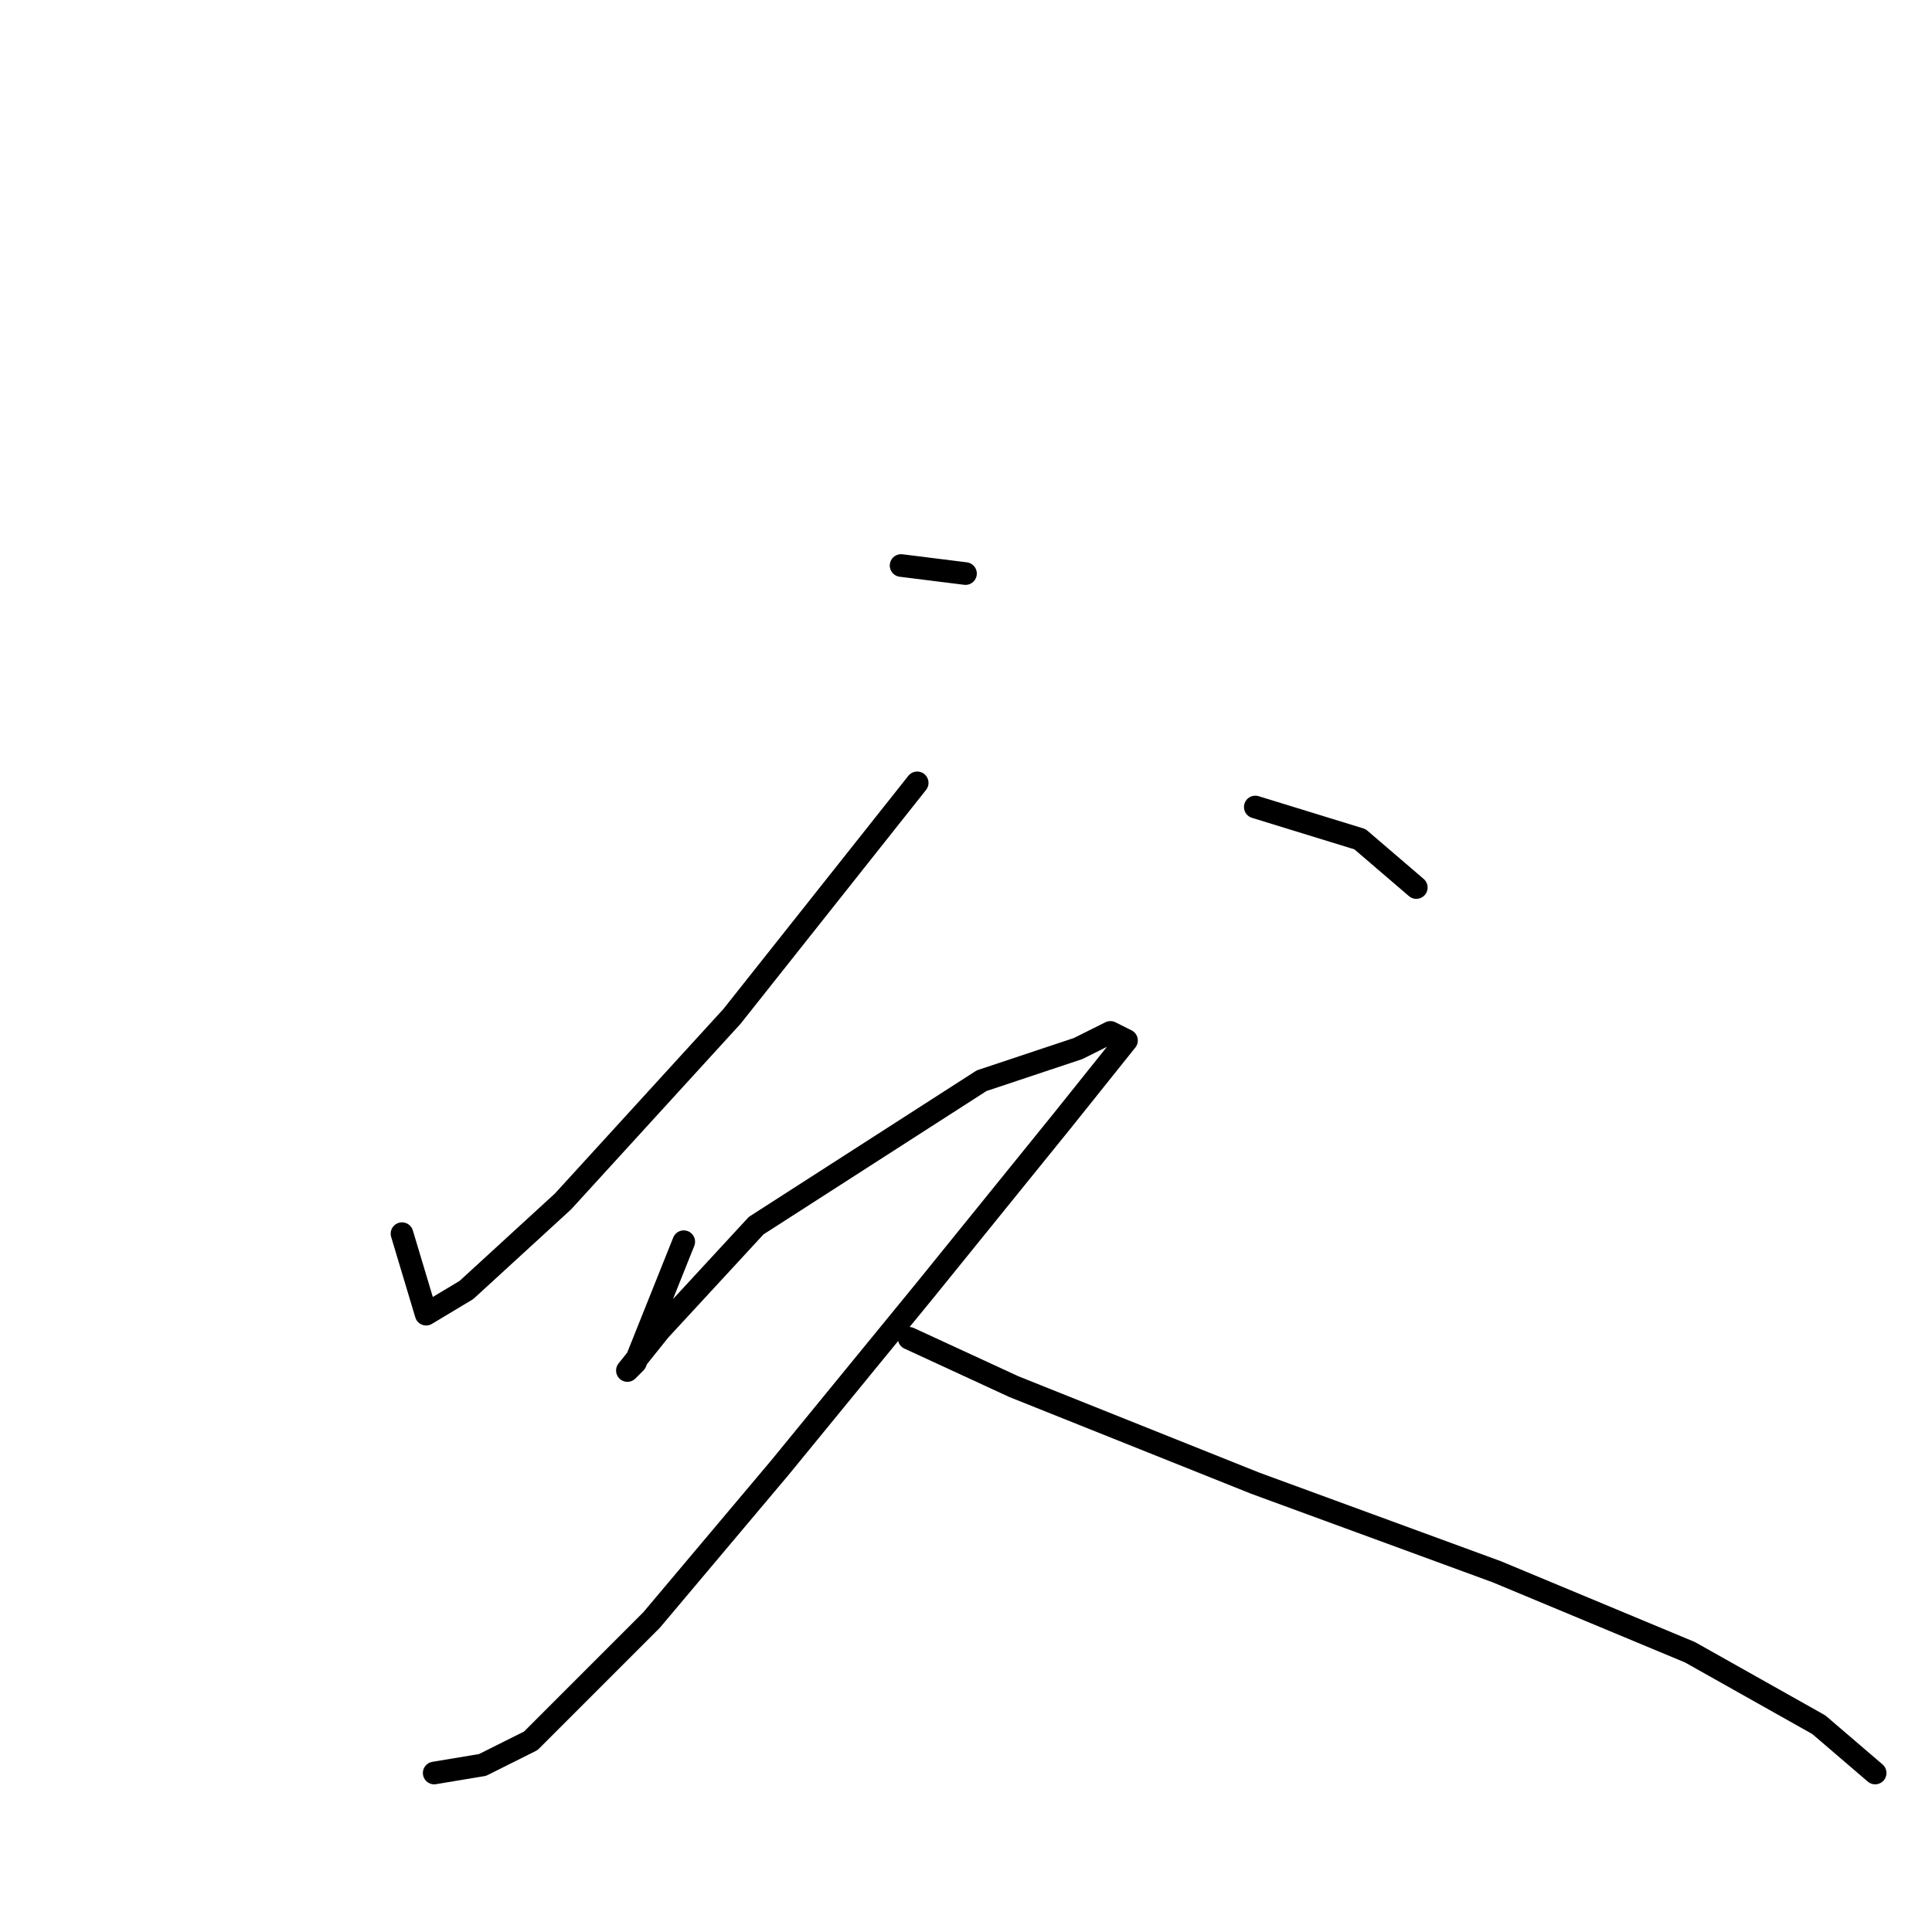 <?xml version="1.0" standalone="no"?>
    <svg width="256" height="256" xmlns="http://www.w3.org/2000/svg" version="1.1">
    <polyline stroke="black" stroke-width="3" stroke-linecap="round" fill="transparent" stroke-linejoin="round" points="119.4 74.933 127.933 76 127.933 76 " />
        <polyline stroke="black" stroke-width="3" stroke-linecap="round" fill="transparent" stroke-linejoin="round" points="121.533 103.733 97 134.667 74.6 159.2 61.8 170.933 56.467 174.133 53.267 163.467 53.267 163.467 " />
        <polyline stroke="black" stroke-width="3" stroke-linecap="round" fill="transparent" stroke-linejoin="round" points="166.333 106.933 180.2 111.2 187.667 117.6 187.667 117.6 " />
        <polyline stroke="black" stroke-width="3" stroke-linecap="round" fill="transparent" stroke-linejoin="round" points="90.6 164.533 86.333 175.2 84.2 180.533 83.133 181.6 87.4 176.267 100.2 162.4 130.067 143.2 142.867 138.933 147.133 136.8 149.267 137.867 140.733 148.533 122.6 170.933 103.4 194.4 86.333 214.667 70.333 230.667 63.933 233.867 57.533 234.933 57.533 234.933 " />
        <polyline stroke="black" stroke-width="3" stroke-linecap="round" fill="transparent" stroke-linejoin="round" points="120.467 177.333 134.333 183.733 166.333 196.533 198.333 208.267 223.933 218.933 241 228.533 248.467 234.933 248.467 234.933 " />
        </svg>